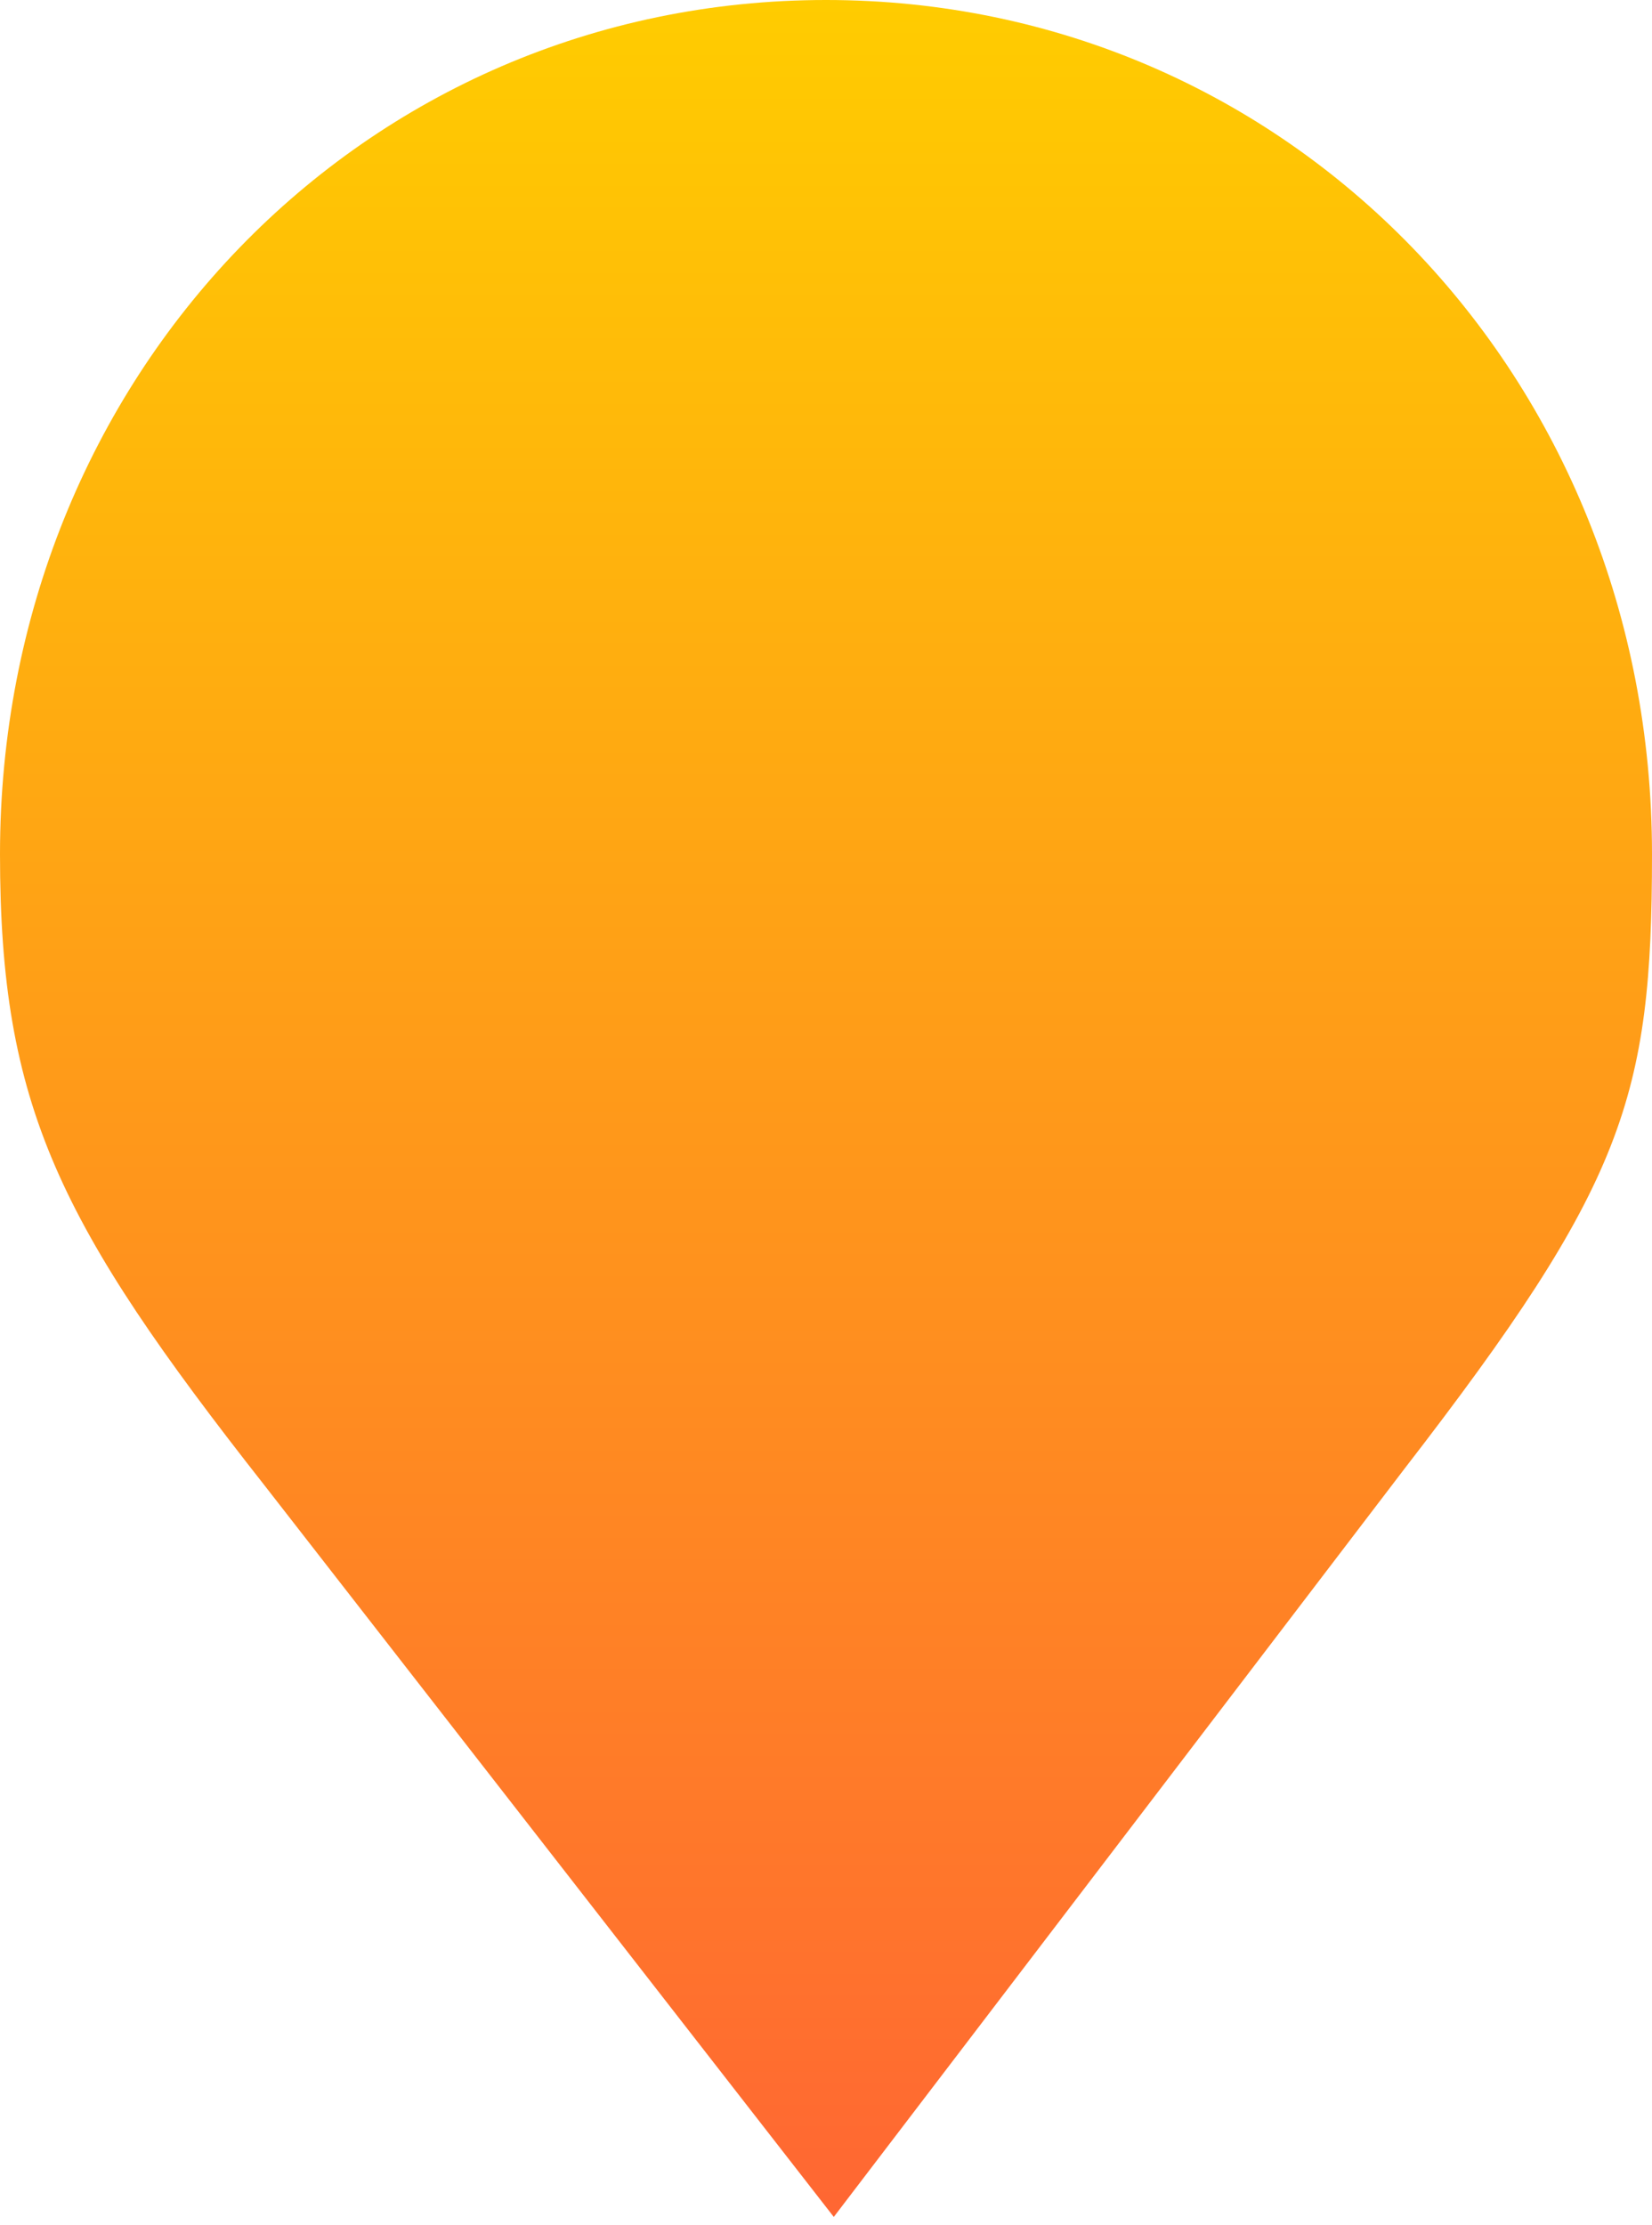 ﻿<?xml version="1.0" encoding="utf-8"?>
<svg version="1.1" xmlns:xlink="http://www.w3.org/1999/xlink" width="49px" height="66px" xmlns="http://www.w3.org/2000/svg">
  <defs>
    <linearGradient gradientUnits="userSpaceOnUse" x1="24.5" y1="0" x2="24.5" y2="66" id="LinearGradient218">
      <stop id="Stop219" stop-color="#ffcc00" offset="0" />
      <stop id="Stop220" stop-color="#ff6633" offset="1" />
    </linearGradient>
  </defs>
  <g transform="matrix(1 0 0 1 -439 -414 )">
    <path d="M 24.731 65.754  L 7.85 44.062  C 1.75 36.3  0 32.821  0 25.335  C 0 11.148  10.78 0  24.5 0  C 38.22 0  49 11.148  49 25.335  C 49 32.558  48.176 35.129  41.653 43.57  L 33.815 53.846  L 24.731 65.754  Z " fill-rule="nonzero" fill="url(#LinearGradient218)" stroke="none" transform="matrix(1 0 0 1 439 414 )" />
  </g>
</svg>